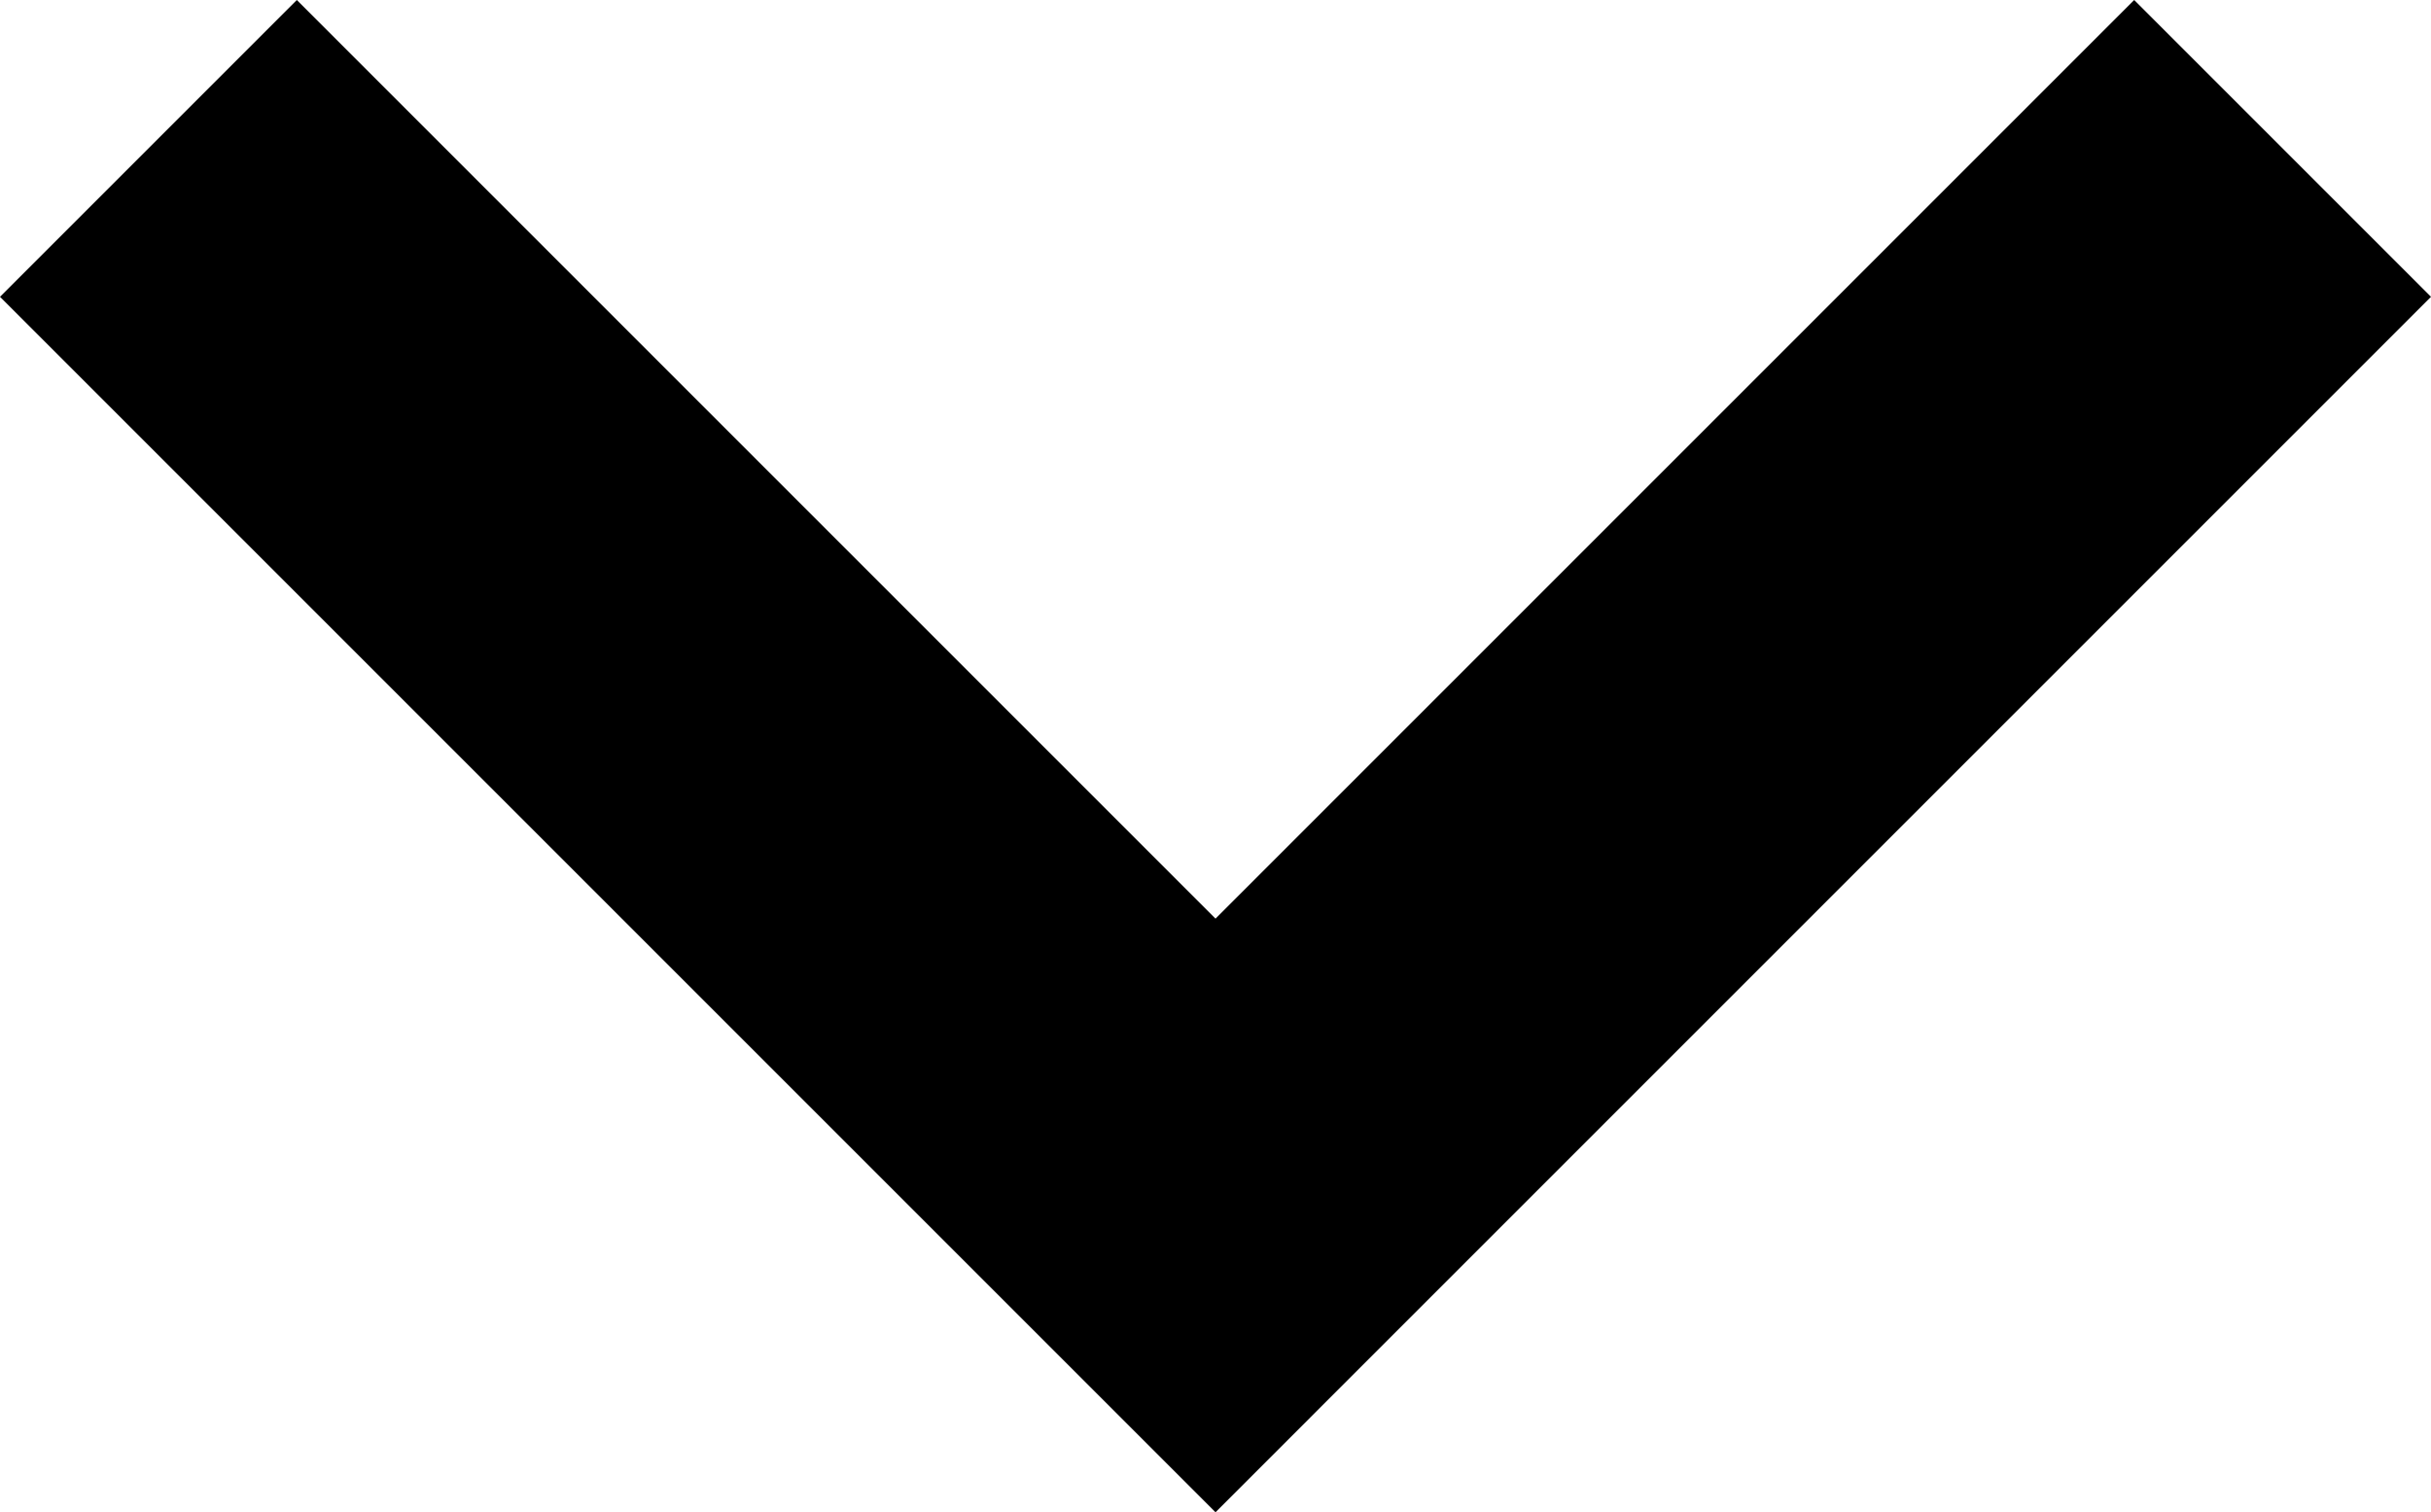 <?xml version="1.0" encoding="utf-8"?>
<!-- Generator: Adobe Illustrator 16.0.0, SVG Export Plug-In . SVG Version: 6.00 Build 0)  -->
<!DOCTYPE svg PUBLIC "-//W3C//DTD SVG 1.1//EN" "http://www.w3.org/Graphics/SVG/1.1/DTD/svg11.dtd">
<svg version="1.1" id="Layer_1" xmlns="http://www.w3.org/2000/svg" xmlns:xlink="http://www.w3.org/1999/xlink" x="0px" y="0px"
	 width="274.357px" height="170.679px" viewBox="0 0 274.357 170.679" enable-background="new 0 0 274.357 170.679"
	 xml:space="preserve">
<g>
	<polygon points="137.179,103.679 33.5,0 0,33.5 137.179,170.679 274.357,33.5 240.857,0 	"/>
</g>
</svg>
